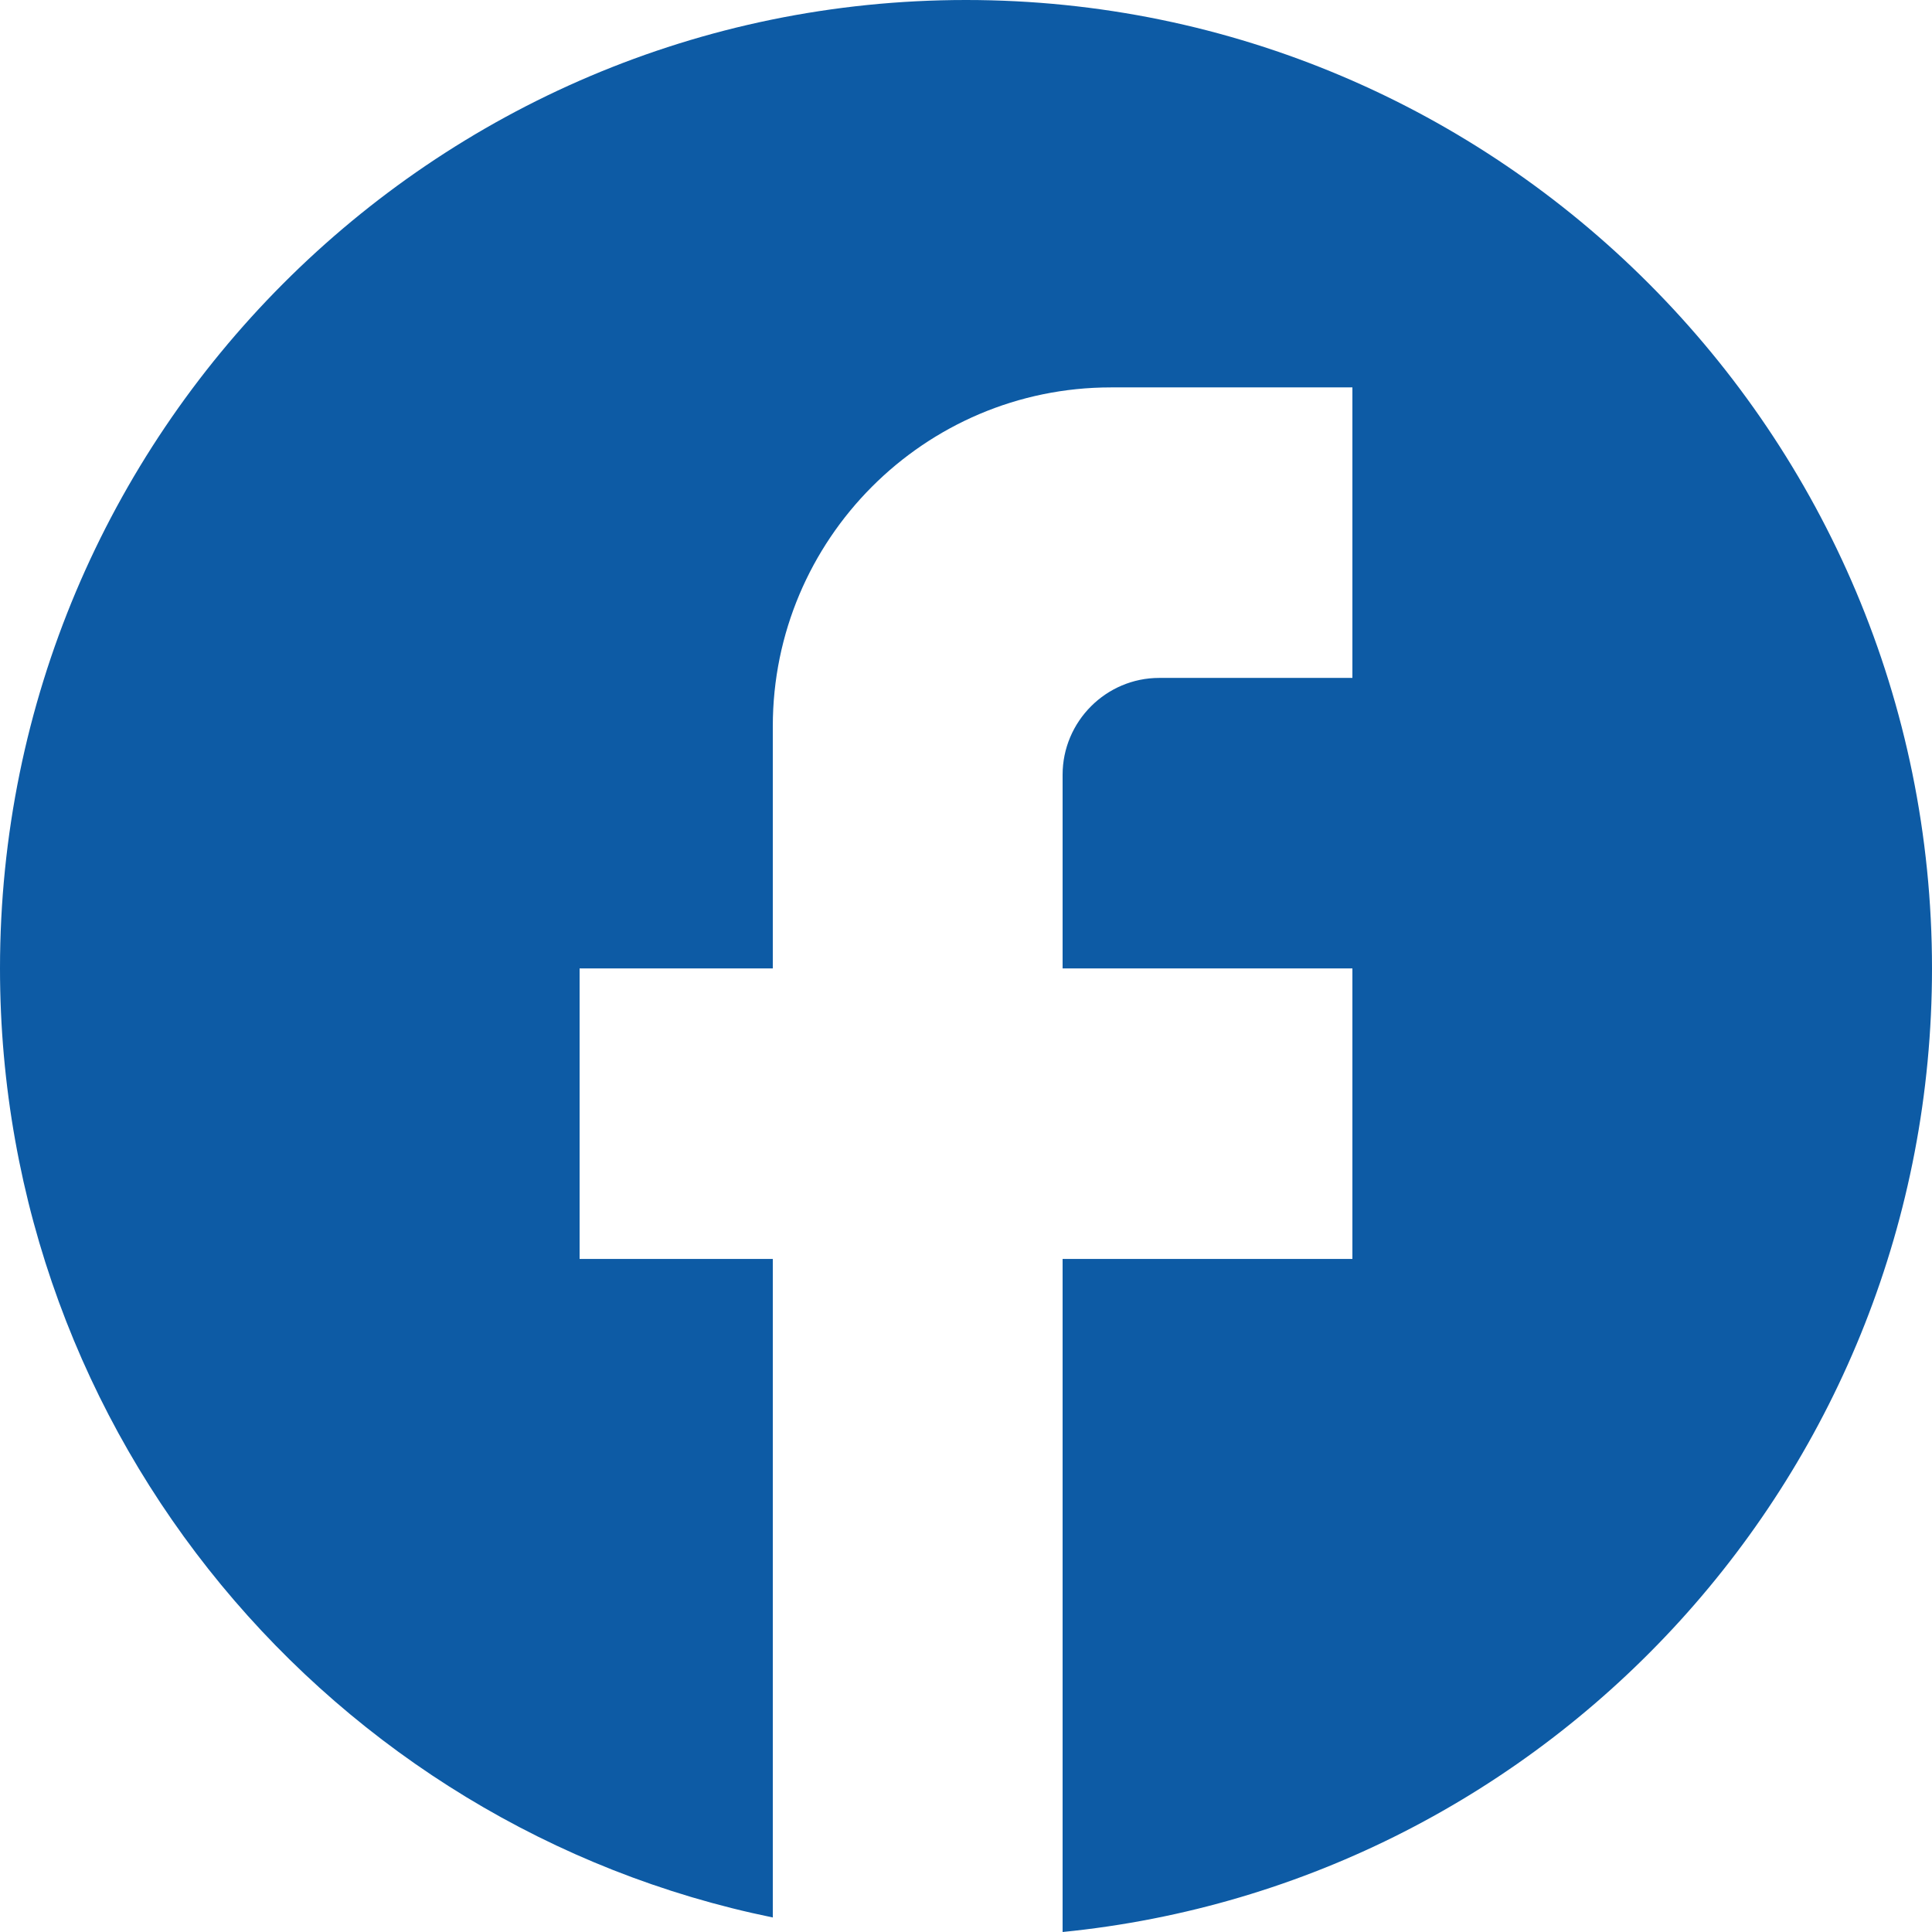<svg width="27" height="27" viewBox="0 0 27 27" fill="none" xmlns="http://www.w3.org/2000/svg">
<path d="M27 13.534C27 6.063 20.952 0 13.5 0C6.048 0 0 6.063 0 13.534C0 20.084 4.644 25.538 10.8 26.797V17.594H8.1V13.534H10.8V10.15C10.8 7.538 12.919 5.414 15.525 5.414H18.9V9.474H16.2C15.457 9.474 14.85 10.083 14.85 10.827V13.534H18.9V17.594H14.85V27C21.668 26.323 27 20.558 27 13.534Z" fill="#0D5BA5"/>
</svg>
